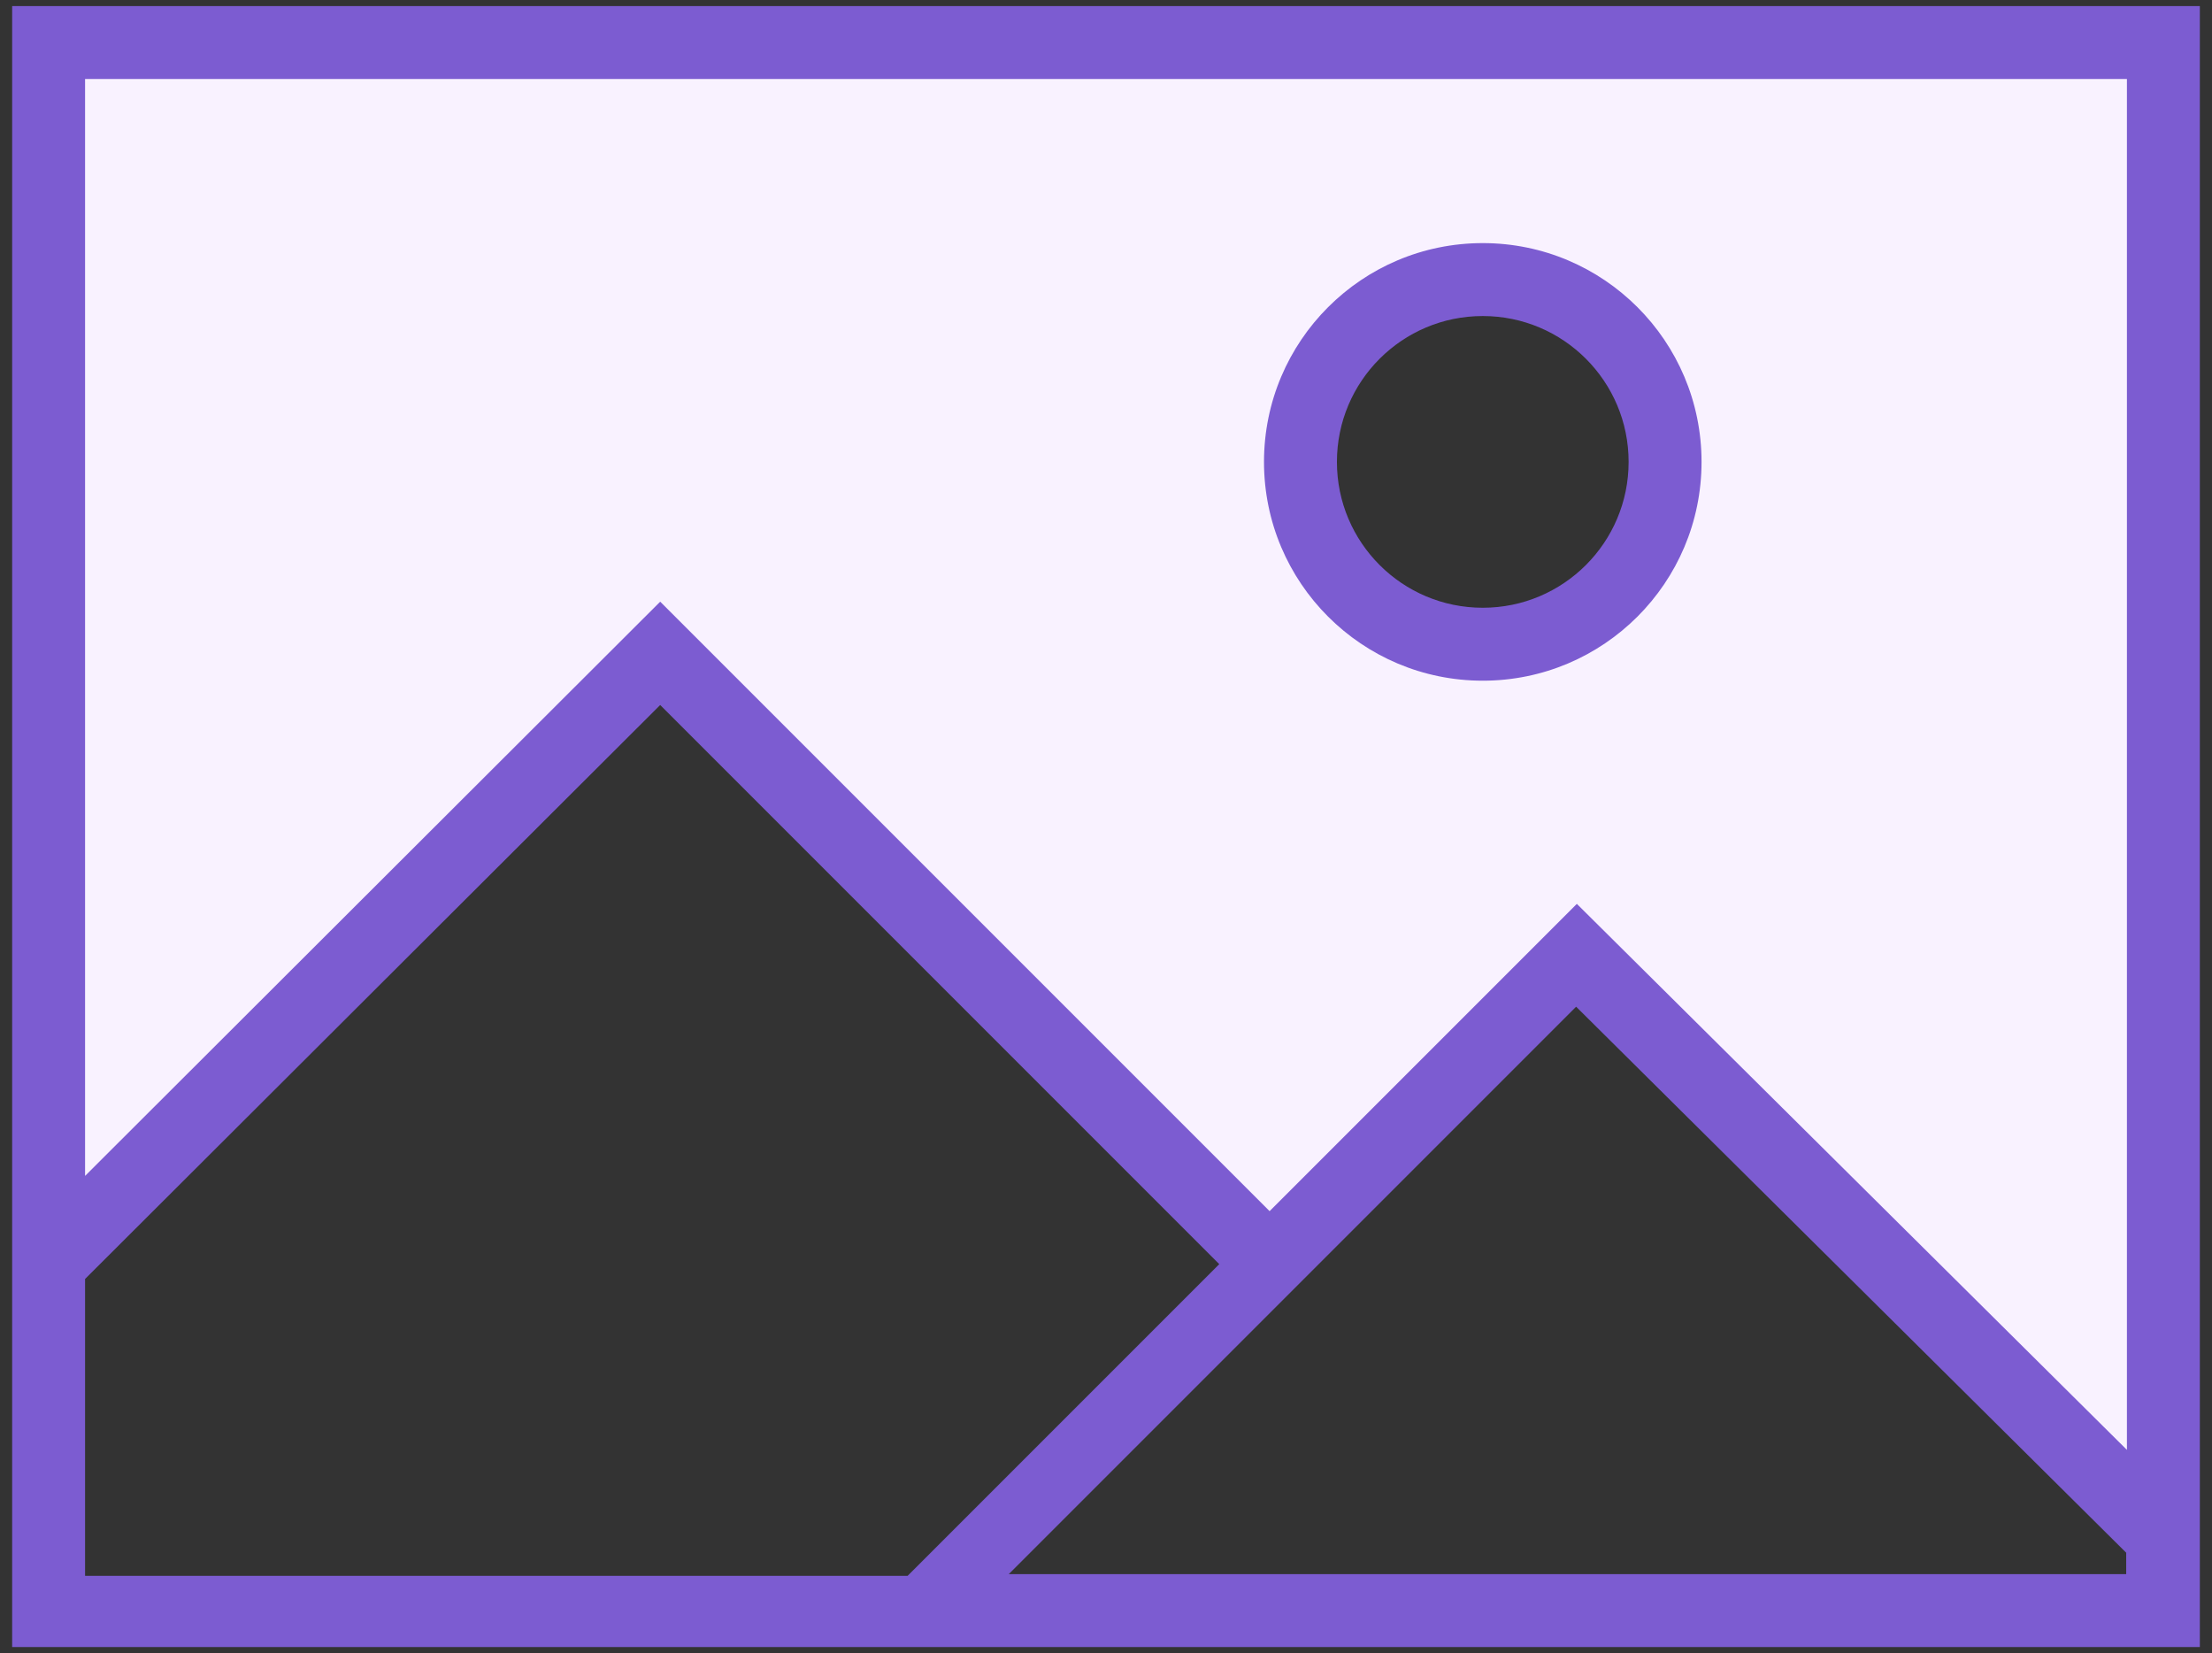 <?xml version="1.0" encoding="UTF-8" standalone="no"?>
<svg width="91px" height="68px" viewBox="0 0 91 68" version="1.1" xmlns="http://www.w3.org/2000/svg" xmlns:xlink="http://www.w3.org/1999/xlink">
    <rect x="0" y="0" width="91" height="68" fill="#333333" stroke="none"/>
    <!-- Generator: Sketch 42 (36781) - http://www.bohemiancoding.com/sketch -->
    <title>Group</title>
    <desc>Created with Sketch.</desc>
    <defs></defs>
    <g id="Page-1" stroke="none" stroke-width="1" fill="none" fill-rule="evenodd">
        <g id="feature-webhooks" transform="translate(-115, -91)" fill-rule="nonzero">
            <g id="7d2c766f-14b5-45d5-9770-4cab49655a0f">
                <g id="65a93c3e-b3e7-424a-b035-f13c127a5f72">
                    <g id="Group" transform="translate(115, 91)">
                        <path d="M1.5,1 L1.5,52.36 L27.13,26.86 L52.63,51.61 L64.63,39.61 L89.51,63.61 L89.51,1 L1.5,1 Z M61,26.5 C56.858,26.5 53.5,23.142 53.5,19 C53.5,14.858 56.858,11.5 61,11.5 C65.142,11.5 68.5,14.858 68.5,19 C68.5,23.142 65.142,26.5 61,26.5 Z" id="Shape" fill="#F9F2FF"></path>
                        <path d="M61,28 C56.029,28 52,23.971 52,19 C52,14.029 56.029,10 61,10 C65.971,10 70,14.029 70,19 C70,23.971 65.971,28 61,28 L61,28 Z M61,13 C57.686,13 55,15.686 55,19 C55,22.314 57.686,25 61,25 C64.314,25 67,22.314 67,19 C67,15.686 64.314,13 61,13 Z" id="Shape" fill="#7C5CD1"></path>
                        <path d="M90.5,0.25 L0.5,0.25 L0.5,67.75 L90.5,67.75 L90.5,0.25 Z M3.5,3.25 L87.5,3.25 L87.5,59.64 L64.87,37.18 L52.23,49.82 L27.16,24.75 L3.5,48.37 L3.5,3.25 Z M3.5,52.61 L27.16,29 L50.16,52 L37.34,64.82 L3.5,64.82 L3.5,52.61 Z M41.5,64.75 L64.84,41.41 L87.47,63.87 L87.47,64.75 L41.5,64.75 Z" id="Shape" fill="#7C5CD1"></path>
                    </g>
                </g>
            </g>
        </g>
    </g>
</svg>